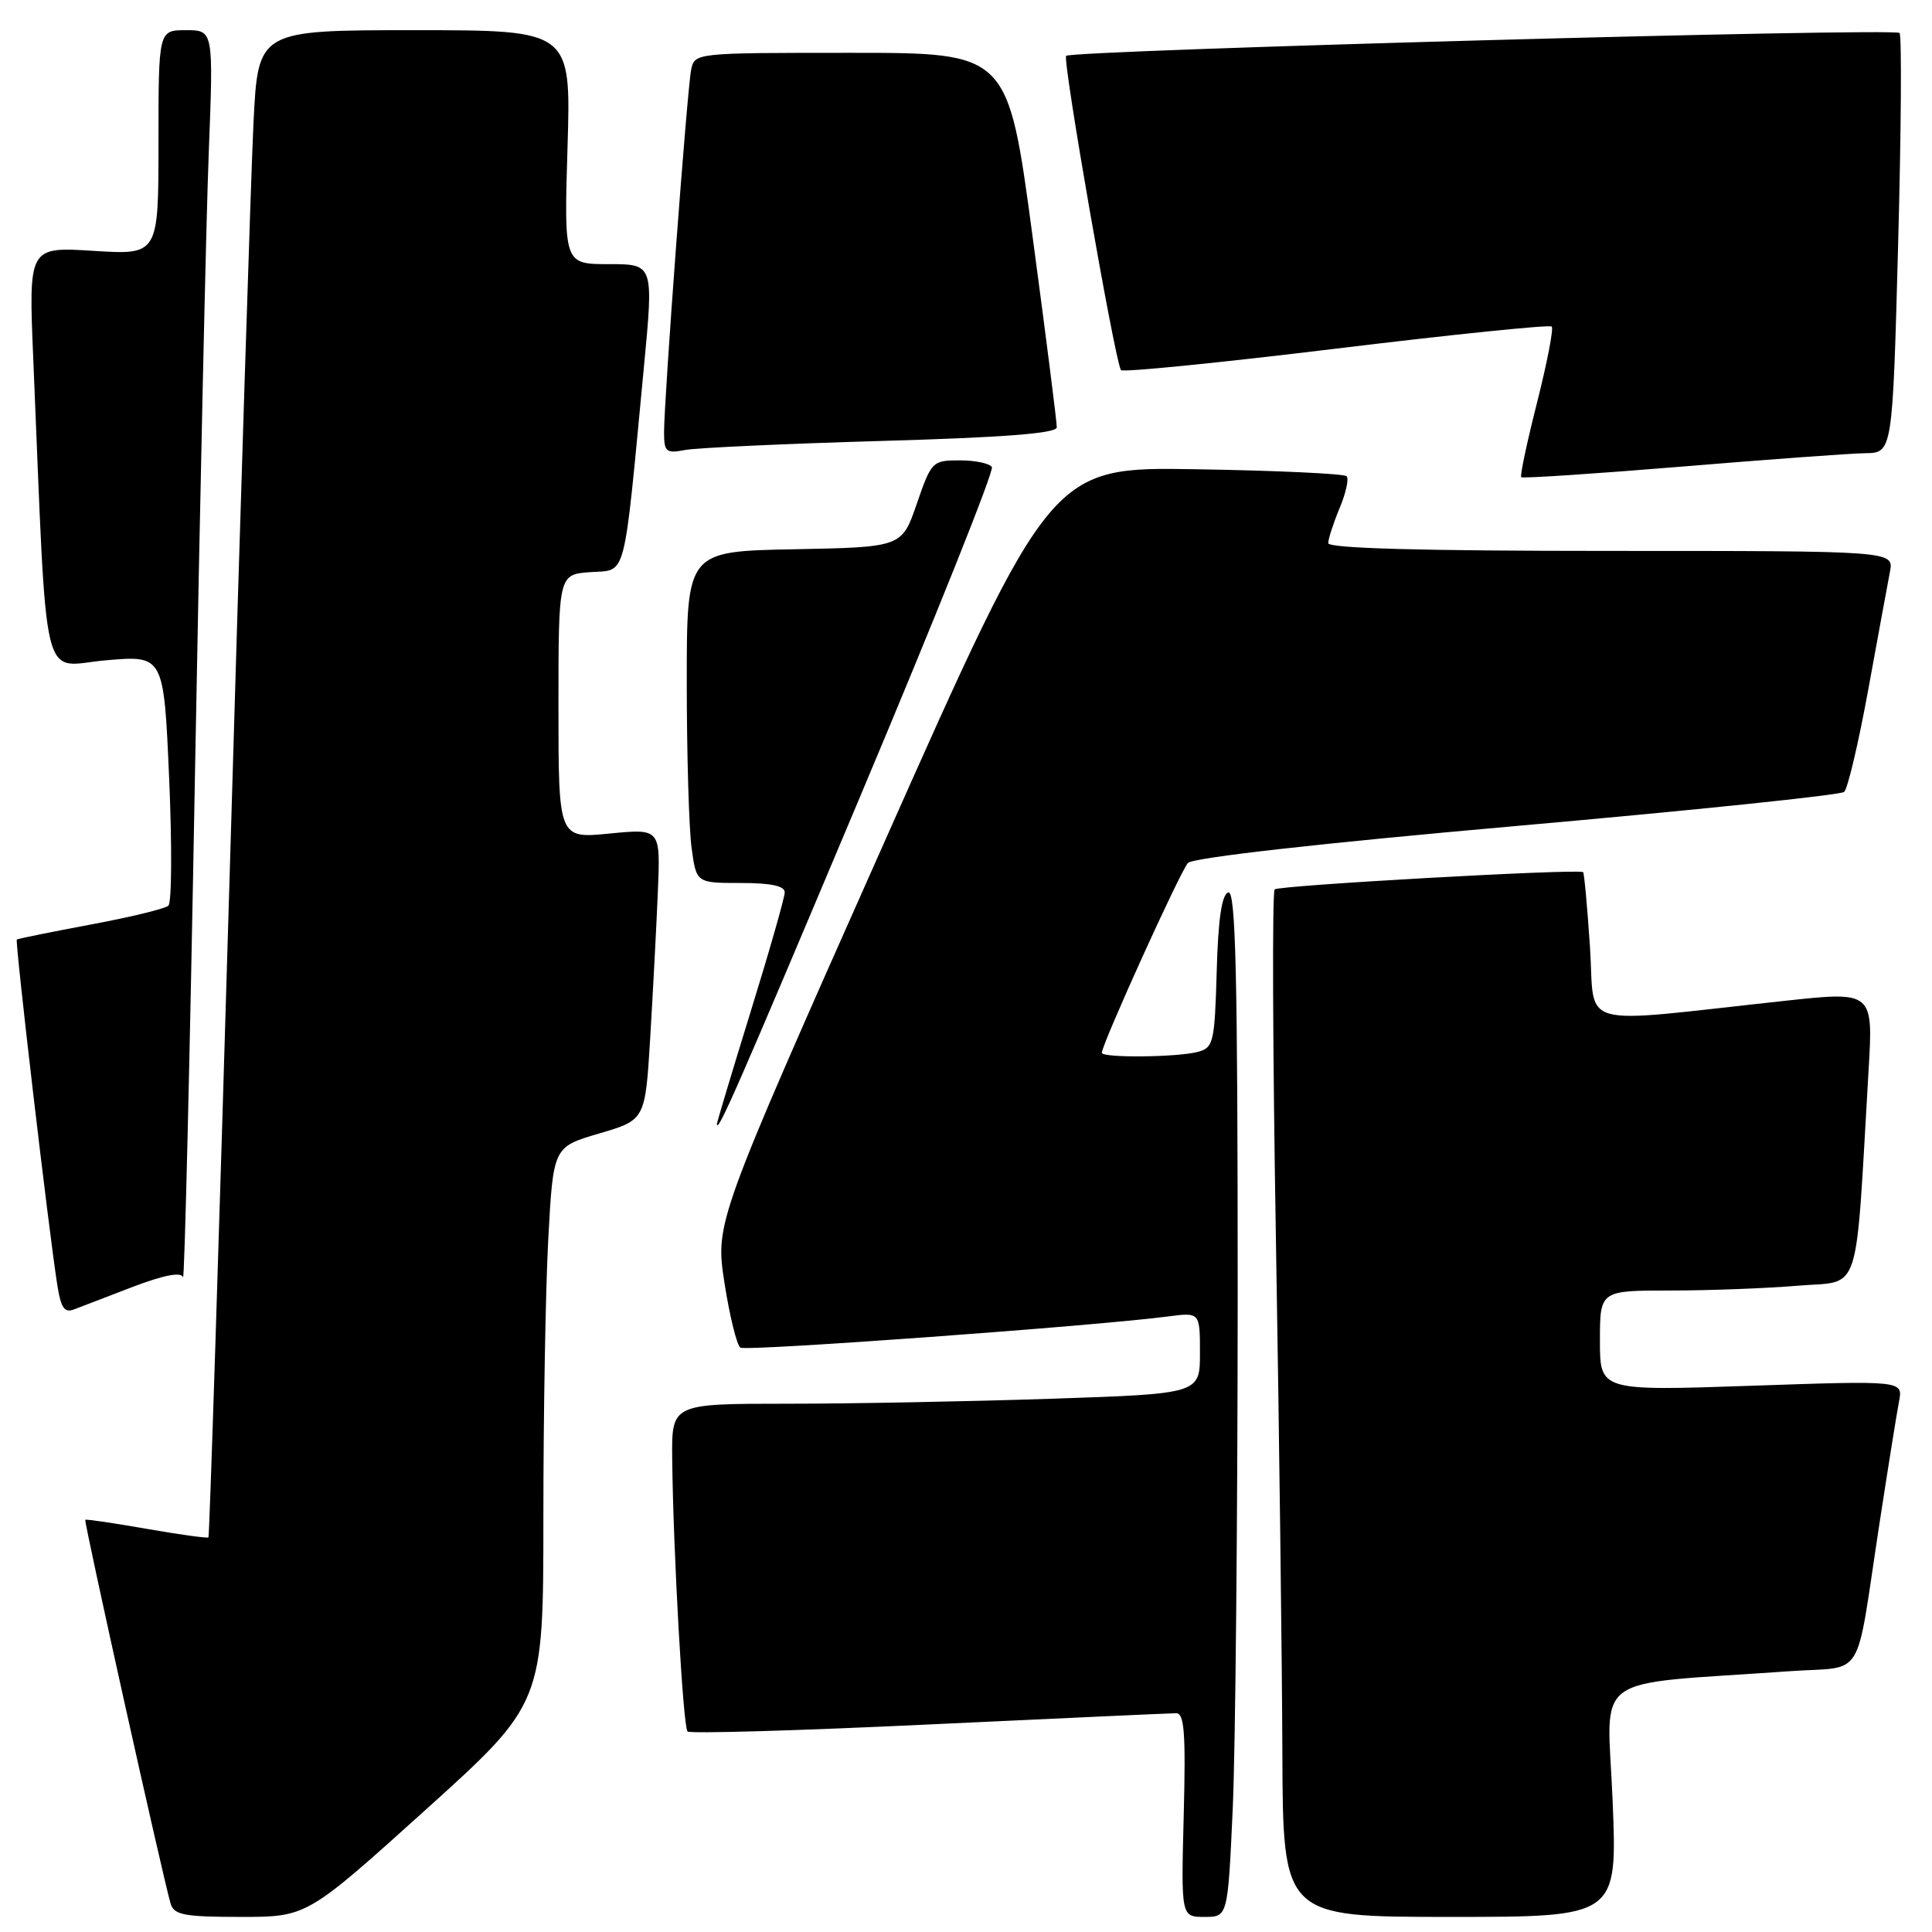 <?xml version="1.0" encoding="UTF-8" standalone="no"?>
<!DOCTYPE svg PUBLIC "-//W3C//DTD SVG 1.1//EN" "http://www.w3.org/Graphics/SVG/1.1/DTD/svg11.dtd" >
<svg xmlns="http://www.w3.org/2000/svg" xmlns:xlink="http://www.w3.org/1999/xlink" version="1.1" viewBox="0 0 256 256">
 <g >
 <path fill="currentColor"
d=" M 56.33 239.87 C 72.00 225.74 72.00 225.74 72.00 201.03 C 72.00 187.43 72.29 170.84 72.65 164.15 C 73.31 151.98 73.31 151.98 79.40 150.19 C 85.50 148.40 85.50 148.40 86.16 137.45 C 86.52 131.43 86.98 122.74 87.17 118.14 C 87.52 109.79 87.52 109.79 80.76 110.45 C 74.00 111.12 74.00 111.12 74.00 93.62 C 74.00 76.11 74.00 76.11 78.25 75.81 C 83.09 75.46 82.58 77.42 85.31 48.75 C 86.62 35.00 86.62 35.00 80.68 35.00 C 74.73 35.00 74.73 35.00 75.20 19.50 C 75.67 4.00 75.67 4.00 54.94 4.00 C 34.20 4.00 34.20 4.00 33.59 16.25 C 33.26 22.99 31.83 67.87 30.43 115.98 C 29.02 164.09 27.76 203.57 27.62 203.71 C 27.48 203.85 23.80 203.34 19.44 202.58 C 15.07 201.81 11.41 201.28 11.30 201.38 C 11.09 201.58 21.65 249.07 22.61 252.25 C 23.06 253.74 24.42 254.00 31.90 254.00 C 40.66 254.00 40.66 254.00 56.33 239.87 Z  M 163.34 239.75 C 163.70 231.91 163.99 201.28 164.00 171.67 C 164.00 129.04 163.74 117.92 162.75 118.25 C 161.89 118.53 161.41 121.77 161.22 128.72 C 160.95 138.15 160.79 138.82 158.72 139.38 C 156.03 140.10 146.00 140.20 146.00 139.50 C 146.00 138.36 156.41 115.40 157.41 114.35 C 158.08 113.64 174.96 111.74 201.00 109.44 C 224.38 107.37 243.89 105.35 244.36 104.93 C 244.83 104.52 246.27 98.41 247.56 91.34 C 248.85 84.28 250.14 77.26 250.43 75.75 C 250.95 73.00 250.95 73.00 213.47 73.00 C 188.38 73.00 176.00 72.66 176.00 71.97 C 176.00 71.40 176.68 69.31 177.51 67.31 C 178.35 65.32 178.76 63.42 178.43 63.10 C 178.10 62.77 169.17 62.35 158.57 62.18 C 139.30 61.85 139.30 61.85 117.03 111.93 C 94.76 162.01 94.76 162.01 96.00 170.02 C 96.69 174.43 97.64 178.28 98.11 178.57 C 98.92 179.07 145.37 175.68 154.75 174.44 C 159.00 173.88 159.00 173.88 159.00 179.28 C 159.00 184.68 159.00 184.68 139.34 185.34 C 128.53 185.70 112.78 186.00 104.34 186.00 C 89.00 186.00 89.00 186.00 89.07 193.25 C 89.20 205.49 90.51 228.84 91.10 229.43 C 91.40 229.74 105.80 229.32 123.08 228.50 C 140.36 227.69 155.11 227.01 155.85 227.01 C 156.93 227.00 157.13 229.67 156.85 240.50 C 156.50 254.00 156.50 254.00 159.59 254.00 C 162.69 254.00 162.69 254.00 163.34 239.75 Z  M 213.68 238.60 C 212.97 221.36 210.24 223.35 237.19 221.44 C 247.27 220.73 245.78 223.18 249.02 202.00 C 250.16 194.57 251.33 187.25 251.63 185.71 C 252.17 182.93 252.17 182.93 232.09 183.62 C 212.00 184.31 212.00 184.31 212.00 177.66 C 212.00 171.00 212.00 171.00 221.35 171.00 C 226.49 171.00 234.10 170.71 238.25 170.36 C 246.72 169.65 245.80 172.43 247.59 141.92 C 248.22 131.34 248.22 131.34 236.36 132.63 C 208.37 135.66 211.40 136.51 210.68 125.46 C 210.32 120.09 209.91 115.64 209.77 115.56 C 208.90 115.10 169.39 117.32 168.90 117.85 C 168.56 118.21 168.64 139.20 169.07 164.50 C 169.50 189.80 169.88 220.29 169.92 232.25 C 170.00 254.00 170.00 254.00 192.16 254.00 C 214.31 254.00 214.31 254.00 213.68 238.60 Z  M 17.69 170.48 C 21.76 168.94 24.00 168.51 24.25 169.24 C 24.45 169.85 25.16 140.23 25.82 103.42 C 26.49 66.61 27.31 29.19 27.66 20.25 C 28.29 4.00 28.29 4.00 24.64 4.00 C 21.00 4.00 21.00 4.00 21.00 18.89 C 21.00 33.78 21.00 33.78 12.39 33.24 C 3.78 32.70 3.78 32.70 4.41 47.60 C 6.30 92.38 5.31 88.27 13.97 87.50 C 21.70 86.82 21.70 86.82 22.41 103.05 C 22.80 111.97 22.76 119.61 22.31 120.01 C 21.87 120.41 17.23 121.54 12.00 122.51 C 6.78 123.49 2.38 124.38 2.23 124.49 C 1.96 124.70 6.45 163.05 7.60 170.32 C 8.08 173.35 8.54 174.00 9.85 173.49 C 10.76 173.13 14.29 171.78 17.69 170.48 Z  M 113.96 105.58 C 123.87 82.04 131.74 62.38 131.43 61.89 C 131.13 61.40 129.21 61.00 127.17 61.00 C 123.55 61.00 123.41 61.14 121.48 66.75 C 119.50 72.50 119.50 72.50 105.25 72.78 C 91.00 73.05 91.00 73.05 91.00 90.39 C 91.00 99.92 91.29 109.81 91.64 112.36 C 92.27 117.00 92.27 117.00 98.14 117.00 C 102.17 117.00 103.99 117.39 103.98 118.25 C 103.97 118.94 101.95 126.03 99.48 134.00 C 97.02 141.97 95.00 148.69 95.00 148.92 C 95.00 150.38 97.81 143.95 113.96 105.58 Z  M 247.14 60.05 C 250.77 60.00 250.77 60.00 251.51 32.46 C 251.92 17.31 252.00 4.67 251.70 4.37 C 251.00 3.66 142.01 6.66 141.27 7.40 C 140.76 7.91 147.70 47.70 148.53 49.04 C 148.72 49.36 161.54 48.08 177.00 46.20 C 192.46 44.32 205.34 43.00 205.61 43.27 C 205.88 43.54 205.00 48.07 203.67 53.33 C 202.33 58.60 201.39 63.05 201.57 63.23 C 201.75 63.41 211.26 62.78 222.70 61.84 C 234.14 60.89 245.14 60.08 247.14 60.05 Z  M 116.75 58.43 C 132.98 57.97 140.01 57.42 140.03 56.63 C 140.05 56.01 138.60 44.59 136.81 31.25 C 133.56 7.00 133.56 7.00 112.80 7.00 C 92.07 7.00 92.04 7.00 91.58 9.25 C 91.05 11.82 87.98 53.04 87.99 57.33 C 88.00 59.88 88.27 60.11 90.75 59.63 C 92.26 59.34 103.96 58.80 116.75 58.43 Z "/>
</g>
</svg>